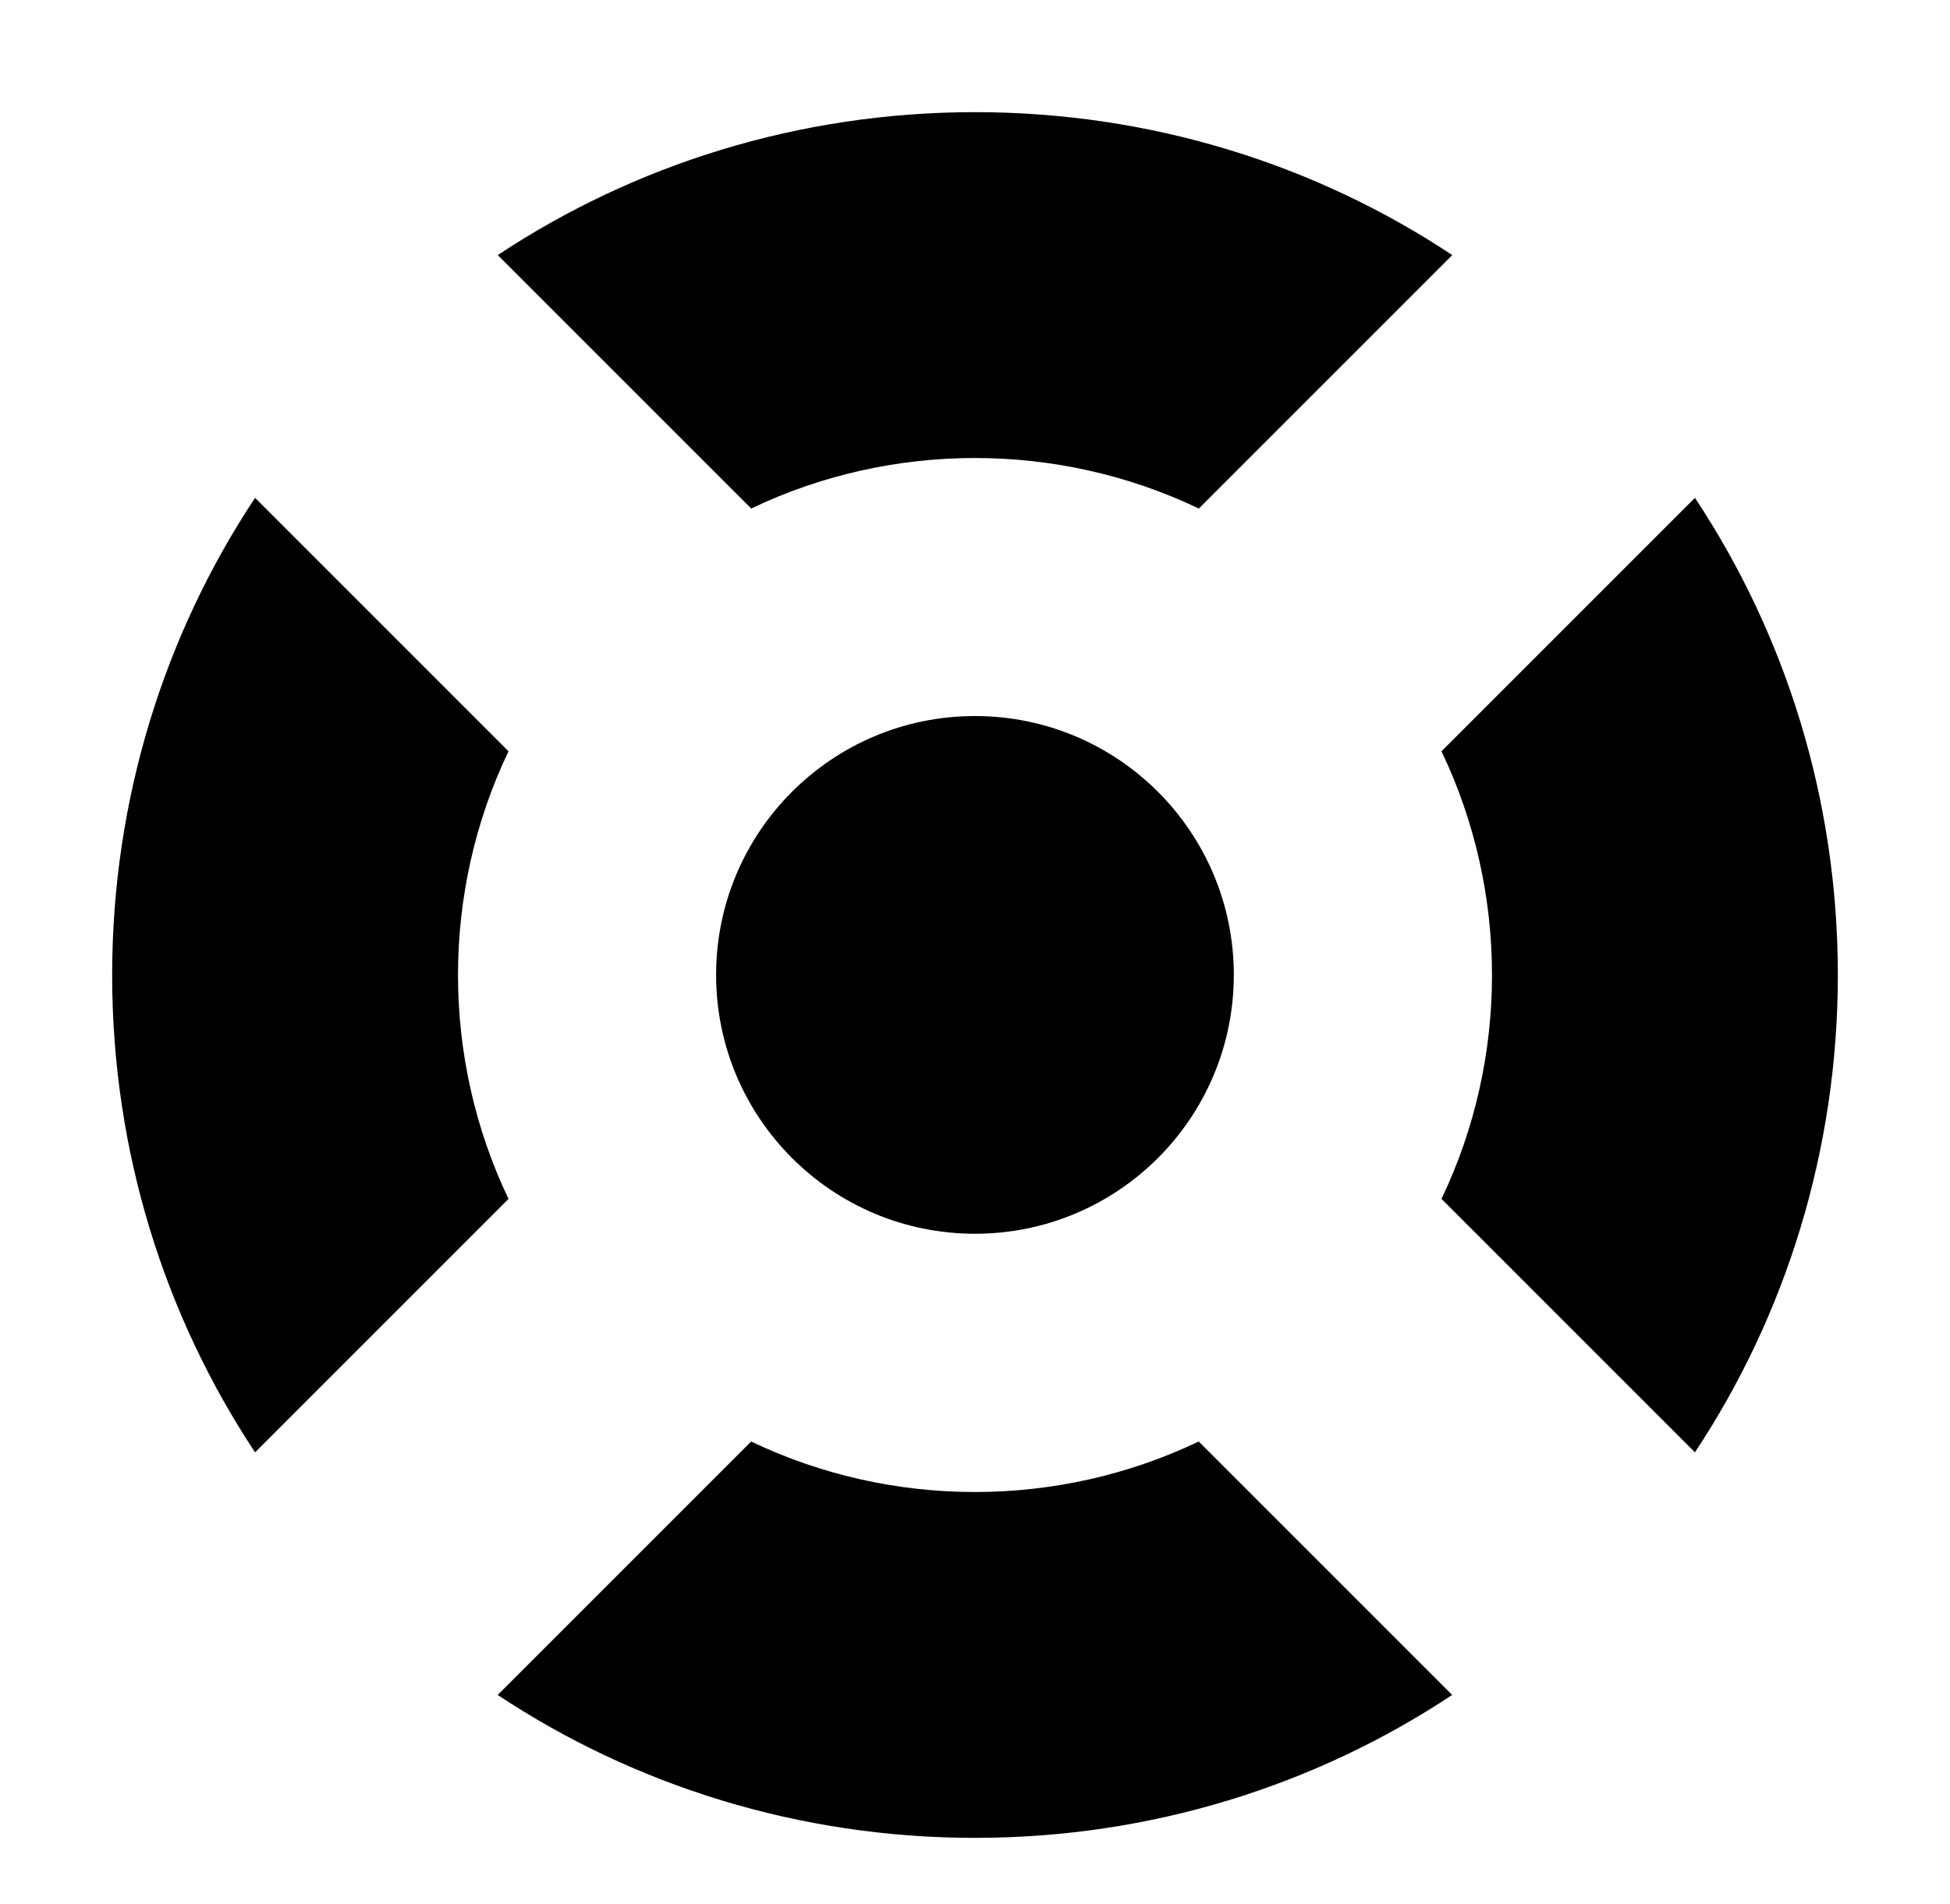 <svg xmlns="http://www.w3.org/2000/svg" viewBox="0 -64 1024 1000" style="transform: scaleY(-1);">
<path fill="currentColor" d="M511.982 901.107c-92.414 0-178.954-27.521-250.634-75.053l133.087-133.087c73.954 35.365 161.061 35.365 235.053 0l133.087 133.087c-71.64 47.496-158.139 75.053-250.592 75.053v0zM133.947 698.652c-47.534-71.68-75.053-158.18-75.053-250.596 0-92.414 27.521-178.954 75.053-250.634l133.087 133.087c-35.366 73.954-35.366 161.062 0 235.053l-133.087 133.090zM890.053 698.652l-133.087-133.087c35.366-73.954 35.366-161.099 0-235.053l133.087-133.087c47.534 71.68 75.055 158.18 75.055 250.634-0.038 92.372-27.559 178.912-75.055 250.592v0zM394.473 203.033l-133.087-133.087c71.68-47.496 158.181-75.053 250.634-75.053 92.414 0 178.954 27.521 250.596 75.053l-133.087 133.087c-73.994-35.366-161.103-35.366-235.057 0v0zM647.911 447.941c0-75.053-60.839-135.931-135.931-135.931-75.053 0-135.931 60.838-135.931 135.931 0 75.053 60.839 135.931 135.931 135.931s135.931-60.838 135.931-135.931z"/>
</svg>